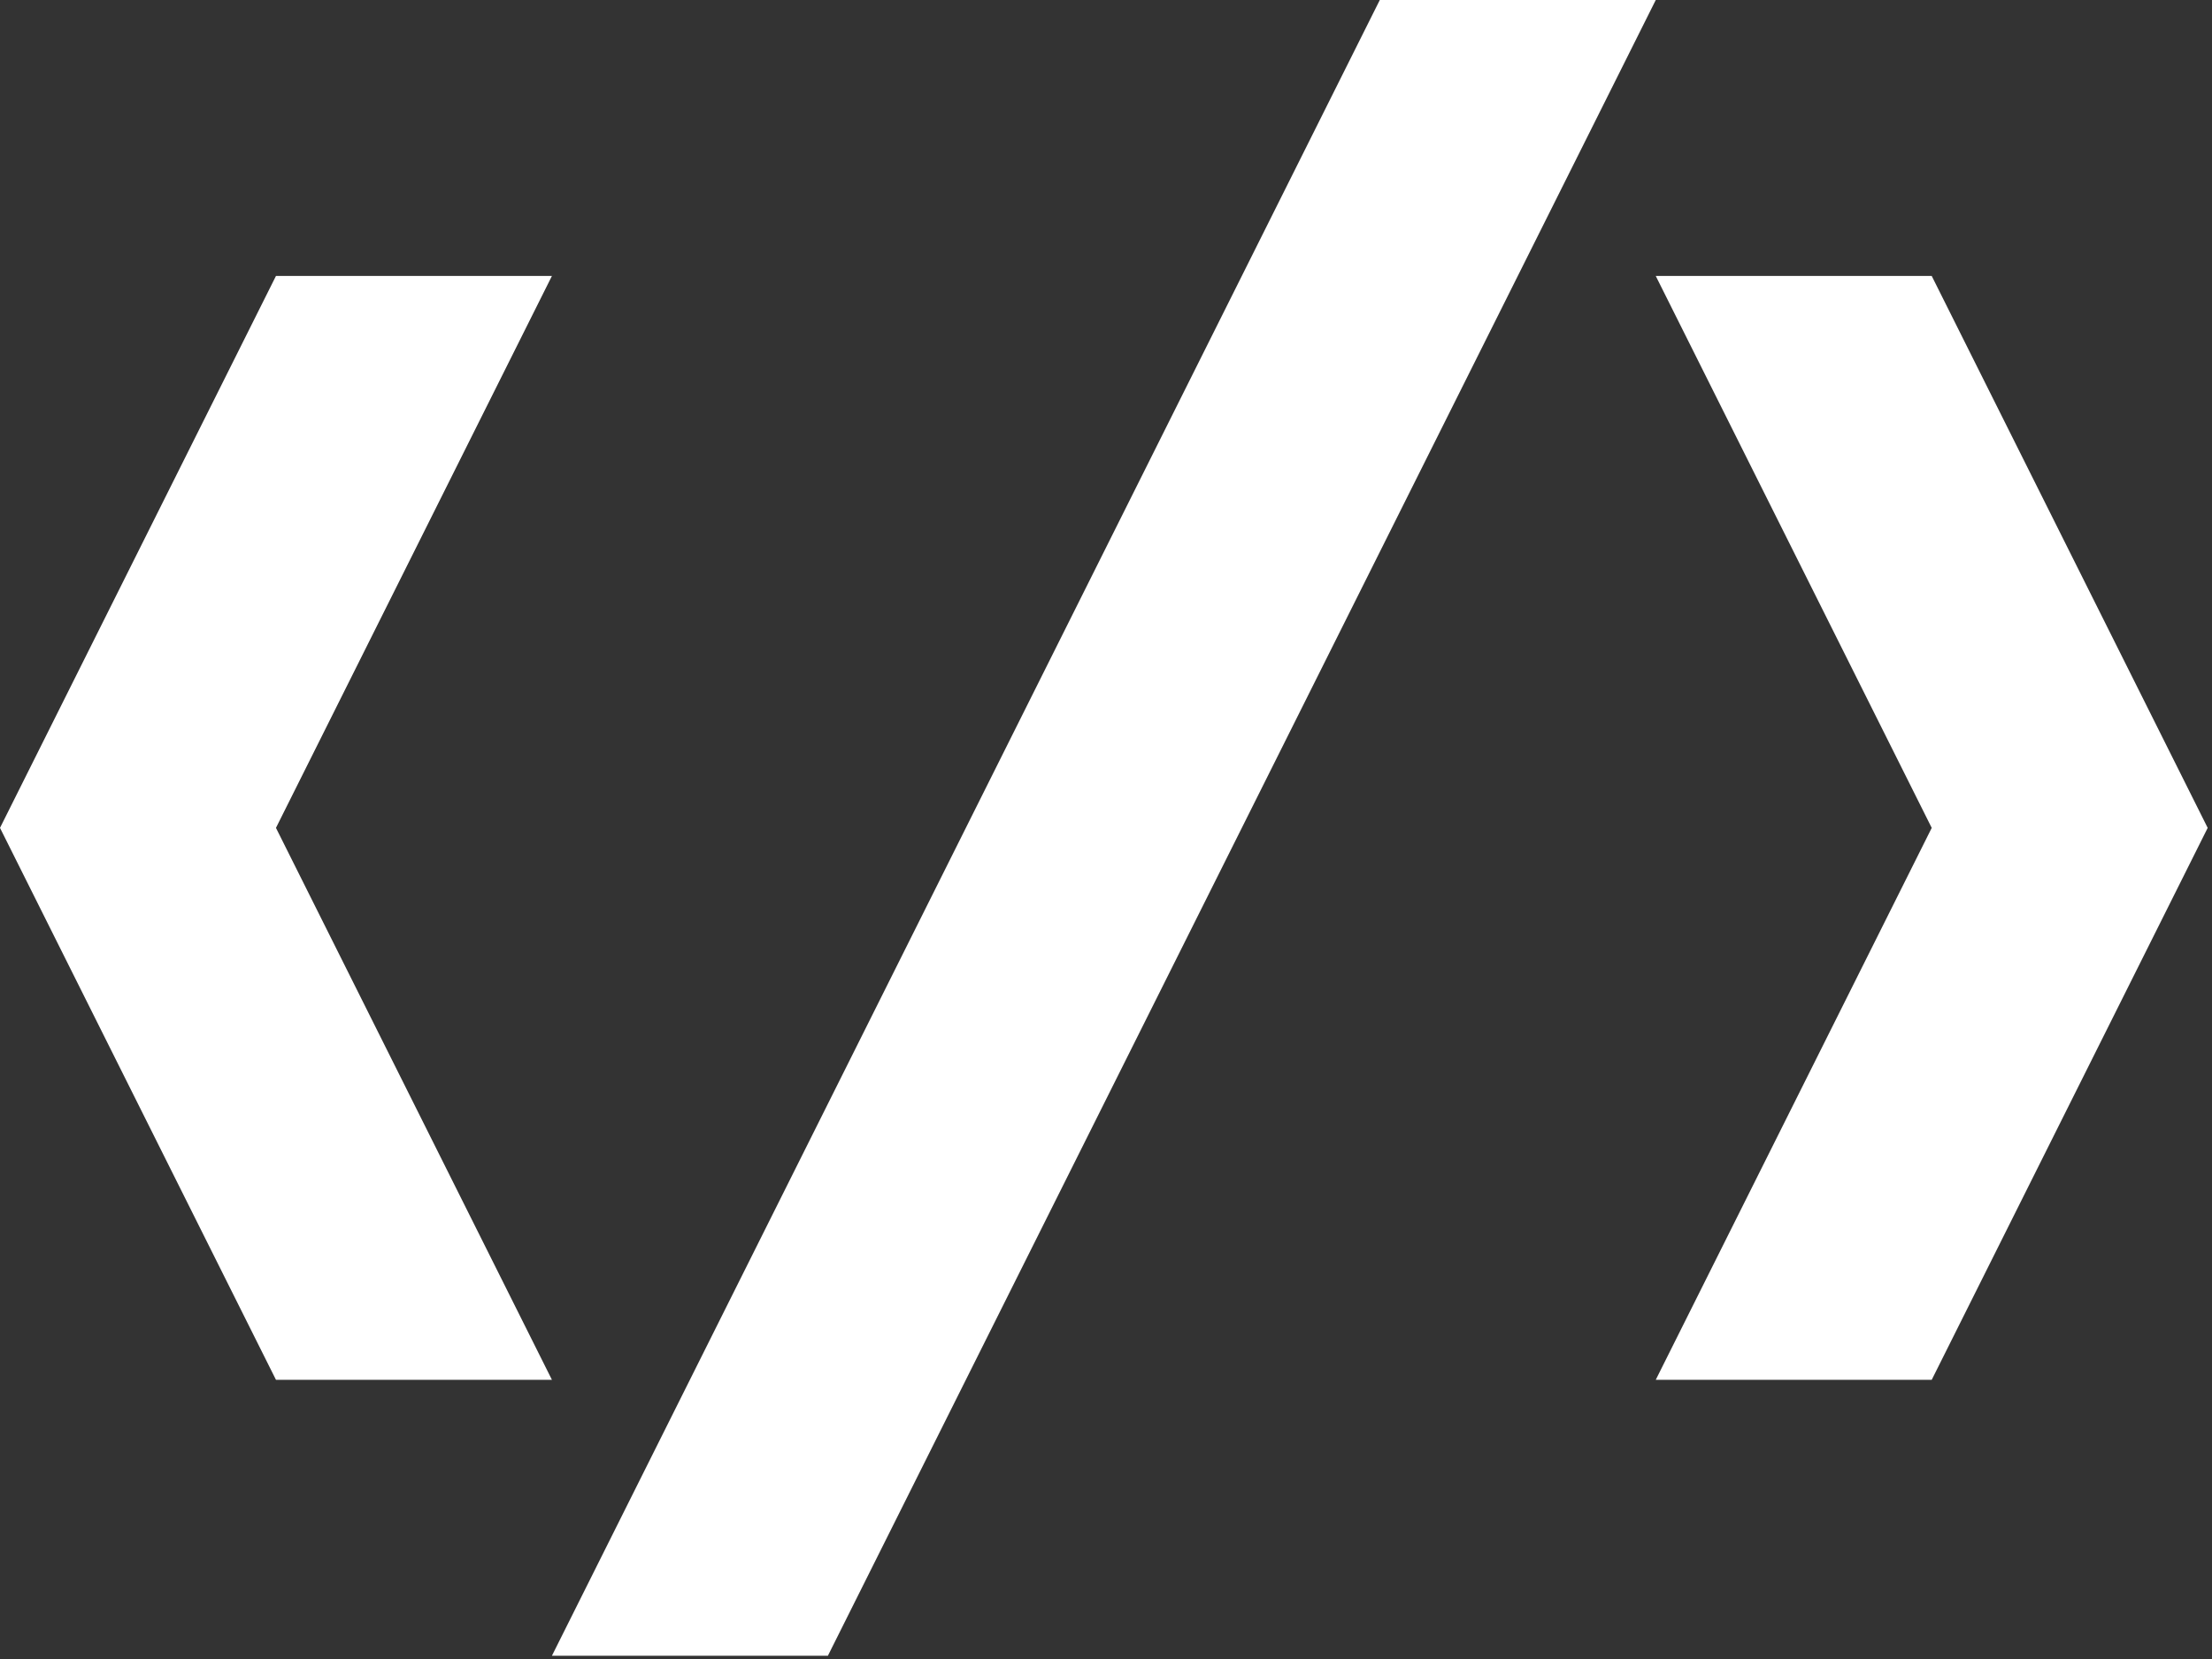 <svg width="164" height="123" viewBox="0 0 164 123" fill="none" xmlns="http://www.w3.org/2000/svg">
<rect x="0" y="0" width="164" height="123" fill="#333333" stroke="none"/>
<path d="M102.3 0L40.92 122.76H61.38L122.76 0H102.3ZM20.46 20.46L0 61.38L20.46 102.3H40.92L20.46 61.38L40.92 20.46H20.46ZM122.76 20.46L143.22 61.38L122.76 102.3H143.22L163.68 61.38L143.22 20.46H122.76Z" fill="white"/>
</svg>

